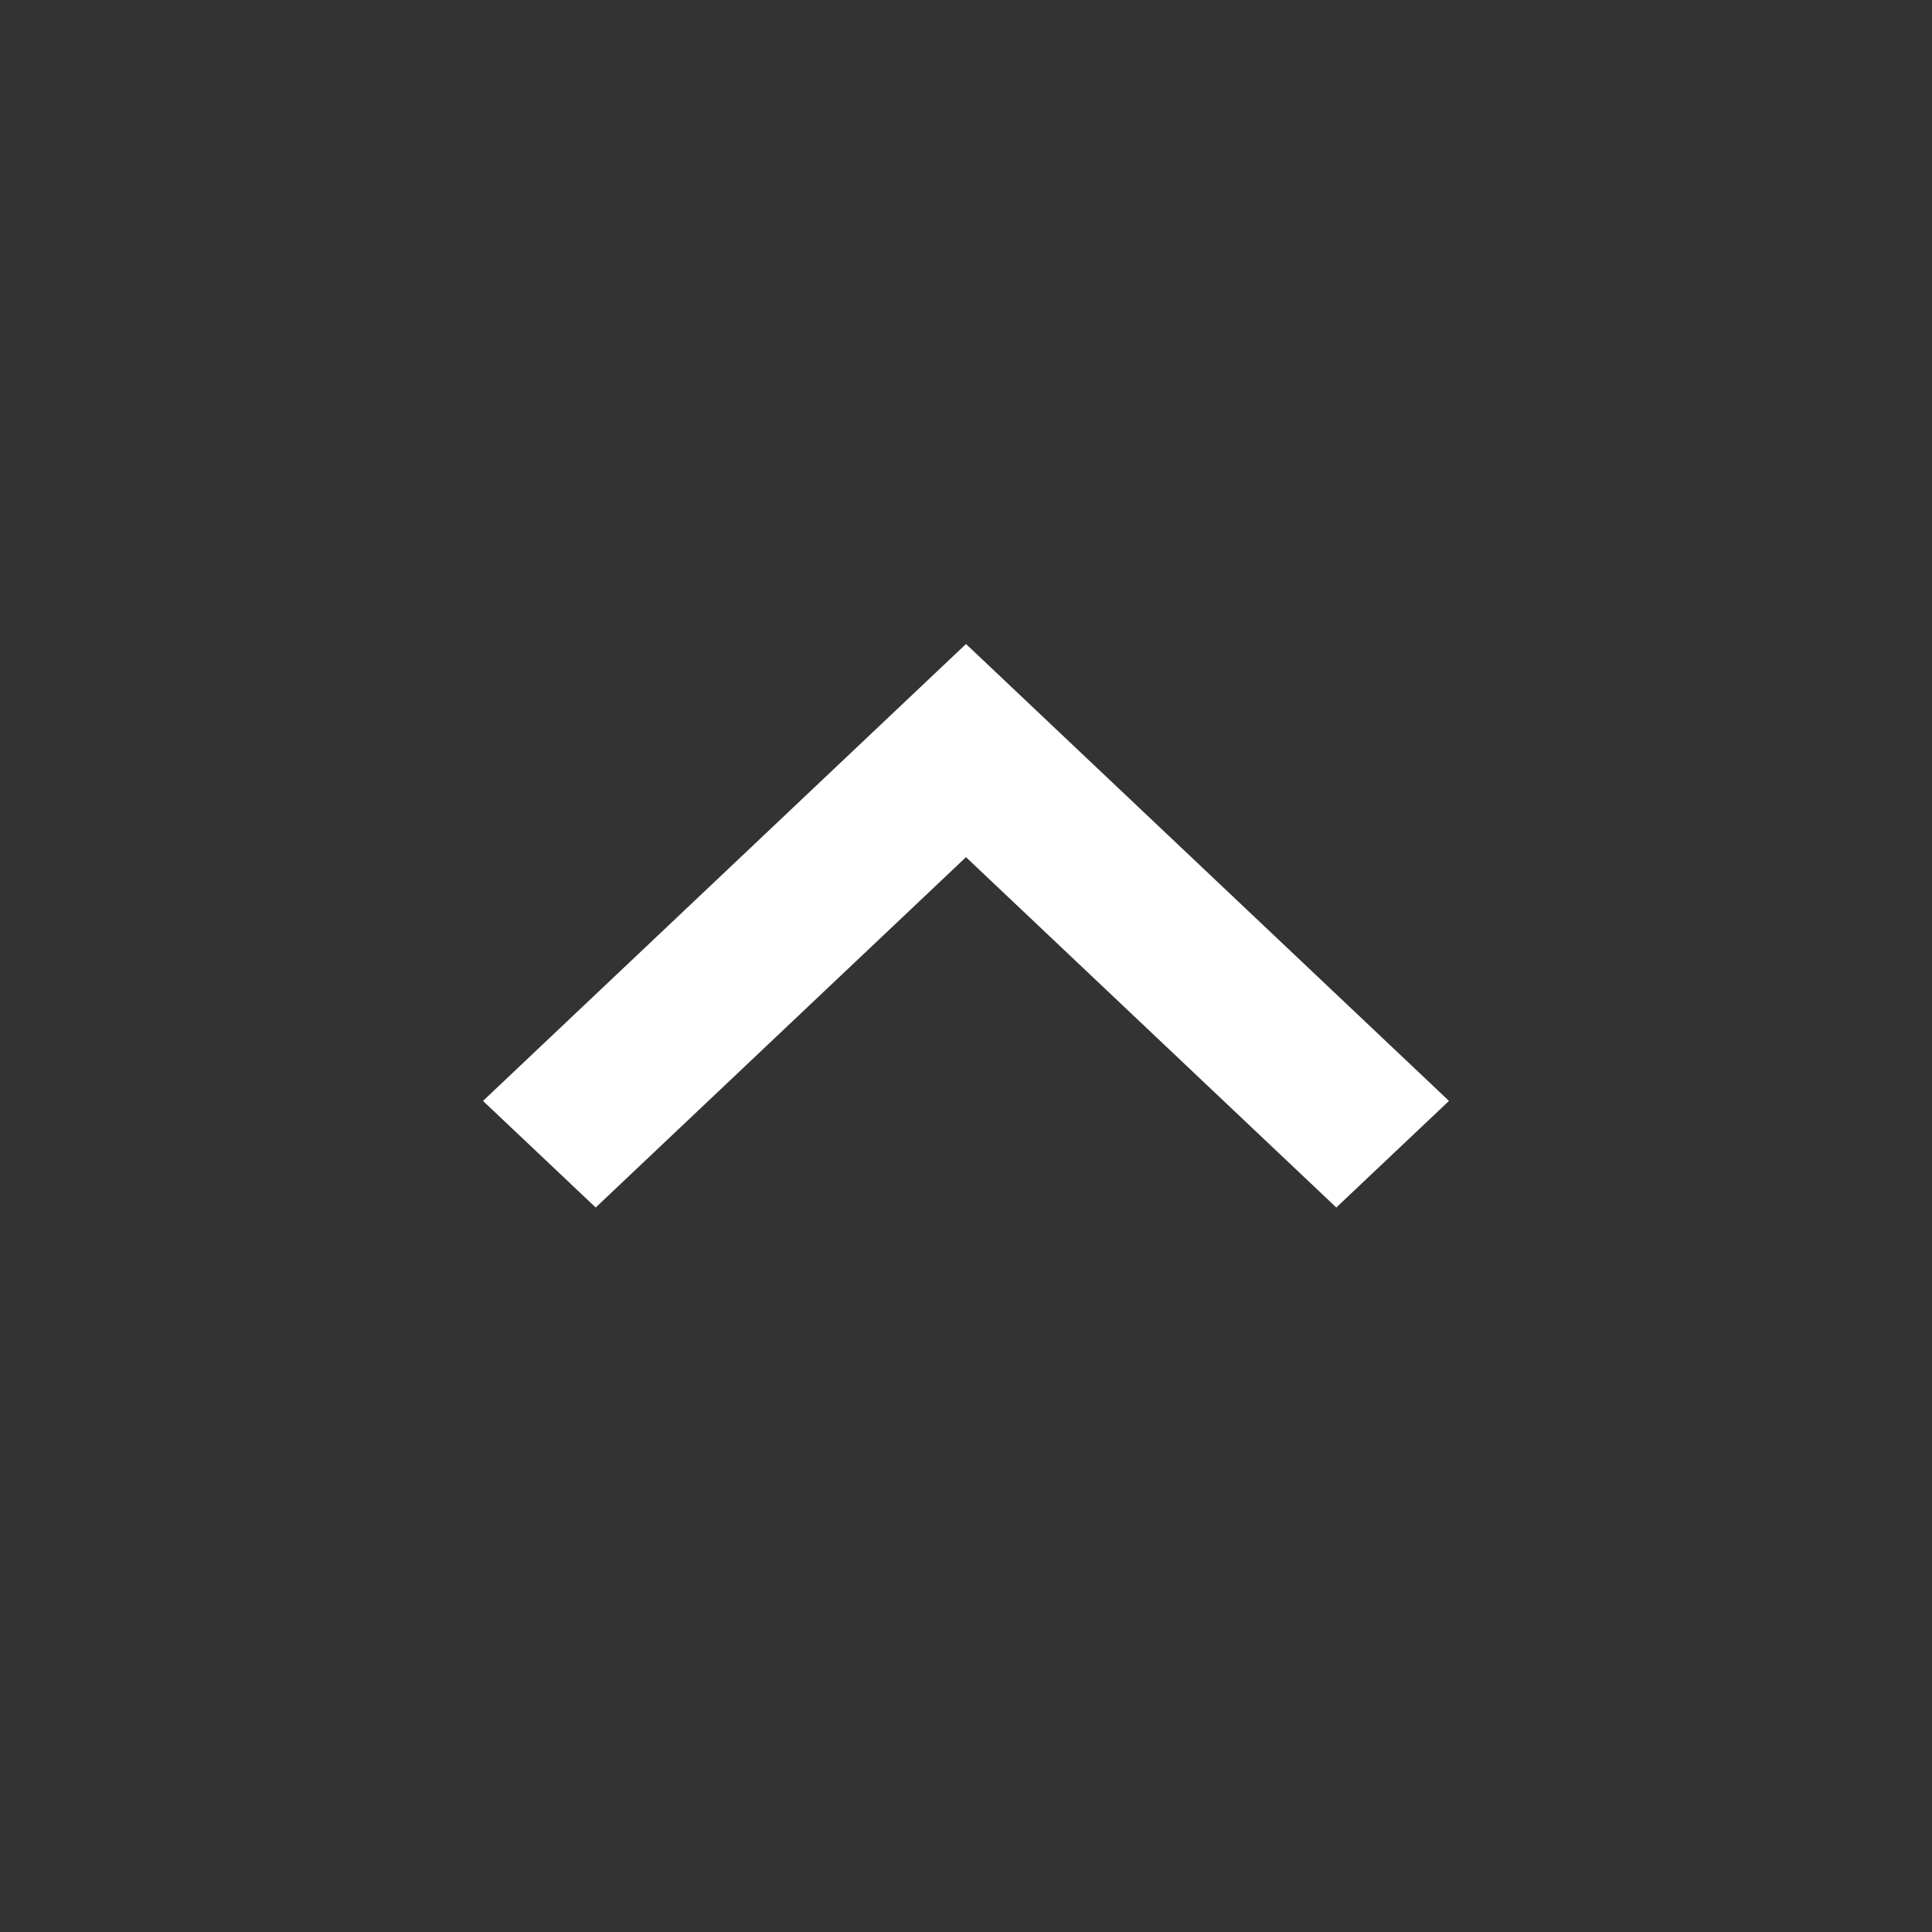 <svg xmlns="http://www.w3.org/2000/svg" width="24" height="24" viewBox="0 0 24 24">
    <rect x="0" y="0" width="24" height="24" fill="#333333" stroke="none"/>
    <g fill="none" fill-rule="evenodd">
        <g fill="#FFF">
            <g>
                <g>
                    <path d="M3.824 -2.5L2.5 -1.1 6.852 3.5 2.5 8.1 3.824 9.5 9.5 3.5z" transform="translate(-232 -260) translate(232 260) rotate(-180 9 7.5) rotate(90 6 3.5)"/>
                </g>
            </g>
        </g>
    </g>
</svg>
